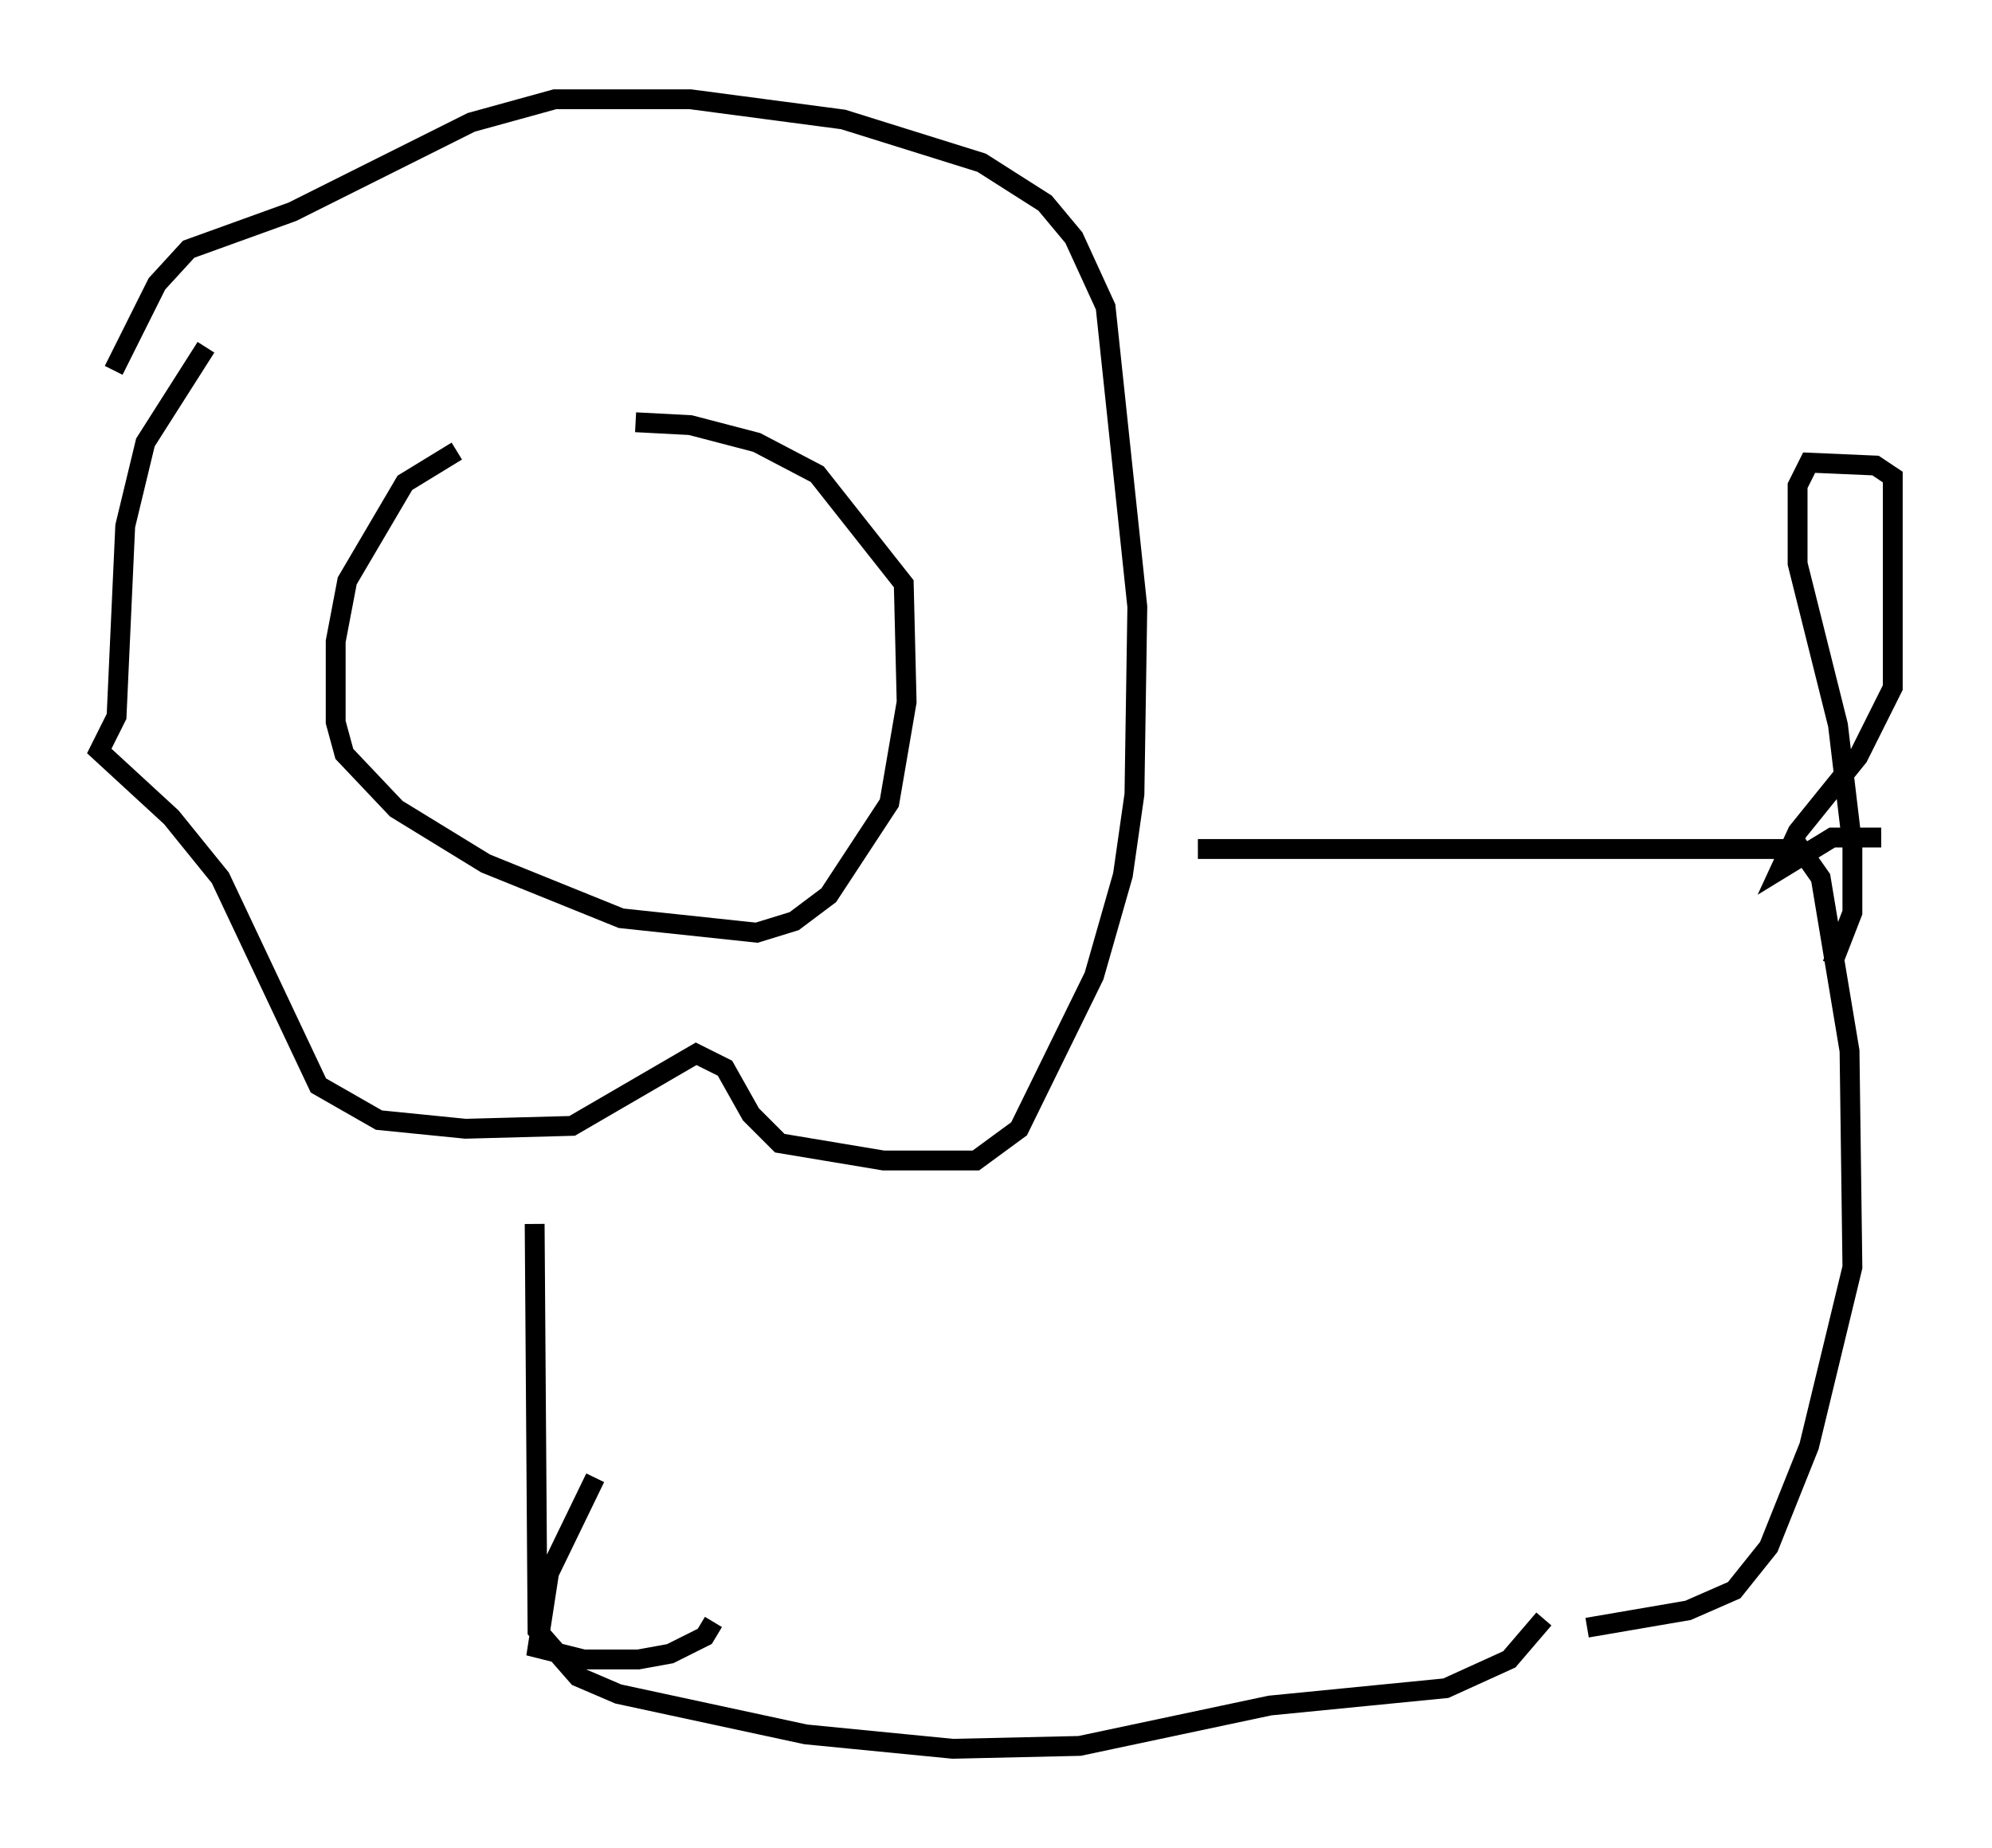 <?xml version="1.0" encoding="utf-8" ?>
<svg baseProfile="full" height="93.084" version="1.1" width="100.346" xmlns="http://www.w3.org/2000/svg" xmlns:ev="http://www.w3.org/2001/xml-events" xmlns:xlink="http://www.w3.org/1999/xlink"><defs /><rect fill="white" height="93.084" width="100.346" x="0" y="0" /><path d="M37.681, 22.575 m-14.67, 0.145 l-2.615, 1.598 -2.905, 4.939 l-0.581, 3.05 0.0, 4.067 l0.436, 1.598 2.615, 2.76 l4.503, 2.76 6.827, 2.76 l6.827, 0.726 1.888, -0.581 l1.743, -1.307 3.05, -4.648 l0.872, -5.084 -0.145, -5.955 l-4.358, -5.52 -3.05, -1.598 l-3.341, -0.872 -2.76, -0.145 m-21.642, -3.777 l-3.05, 4.793 -1.017, 4.212 l-0.436, 9.587 -0.872, 1.743 l3.631, 3.341 2.469, 3.05 l4.939, 10.458 3.05, 1.743 l4.358, 0.436 5.374, -0.145 l6.246, -3.631 1.453, 0.726 l1.307, 2.324 1.453, 1.453 l5.229, 0.872 4.648, 0.0 l2.179, -1.598 3.777, -7.698 l1.453, -5.084 0.581, -4.067 l0.145, -9.441 -1.598, -15.106 l-1.598, -3.486 -1.453, -1.743 l-3.196, -2.034 -6.972, -2.179 l-7.698, -1.017 -6.827, 0.0 l-4.212, 1.162 -9.006, 4.503 l-5.229, 1.888 -1.598, 1.743 l-2.179, 4.358 m21.207, 42.994 l0.145, 20.48 2.034, 2.324 l2.034, 0.872 9.441, 2.034 l7.408, 0.726 6.391, -0.145 l9.587, -2.034 8.86, -0.872 l3.196, -1.453 1.743, -2.034 m-17.43, -38.782 l30.357, 0.0 1.017, 1.453 l1.453, 8.715 0.145, 10.894 l-2.179, 9.006 -2.034, 5.084 l-1.743, 2.179 -2.324, 1.017 l-5.084, 0.872 m14.816, -39.799 l-2.469, 0.0 -2.615, 1.598 l0.872, -1.888 3.05, -3.777 l1.743, -3.486 0.0, -10.603 l-0.872, -0.581 -3.341, -0.145 l-0.581, 1.162 0.0, 3.922 l2.034, 8.134 0.726, 6.101 l0.0, 3.341 -1.017, 2.615 m-62.313, 25.855 l-2.324, 4.793 -0.581, 3.777 l2.324, 0.581 2.76, 0.0 l1.598, -0.291 1.743, -0.872 l0.436, -0.726 " fill="none" stroke="black" stroke-width="1" /></svg>